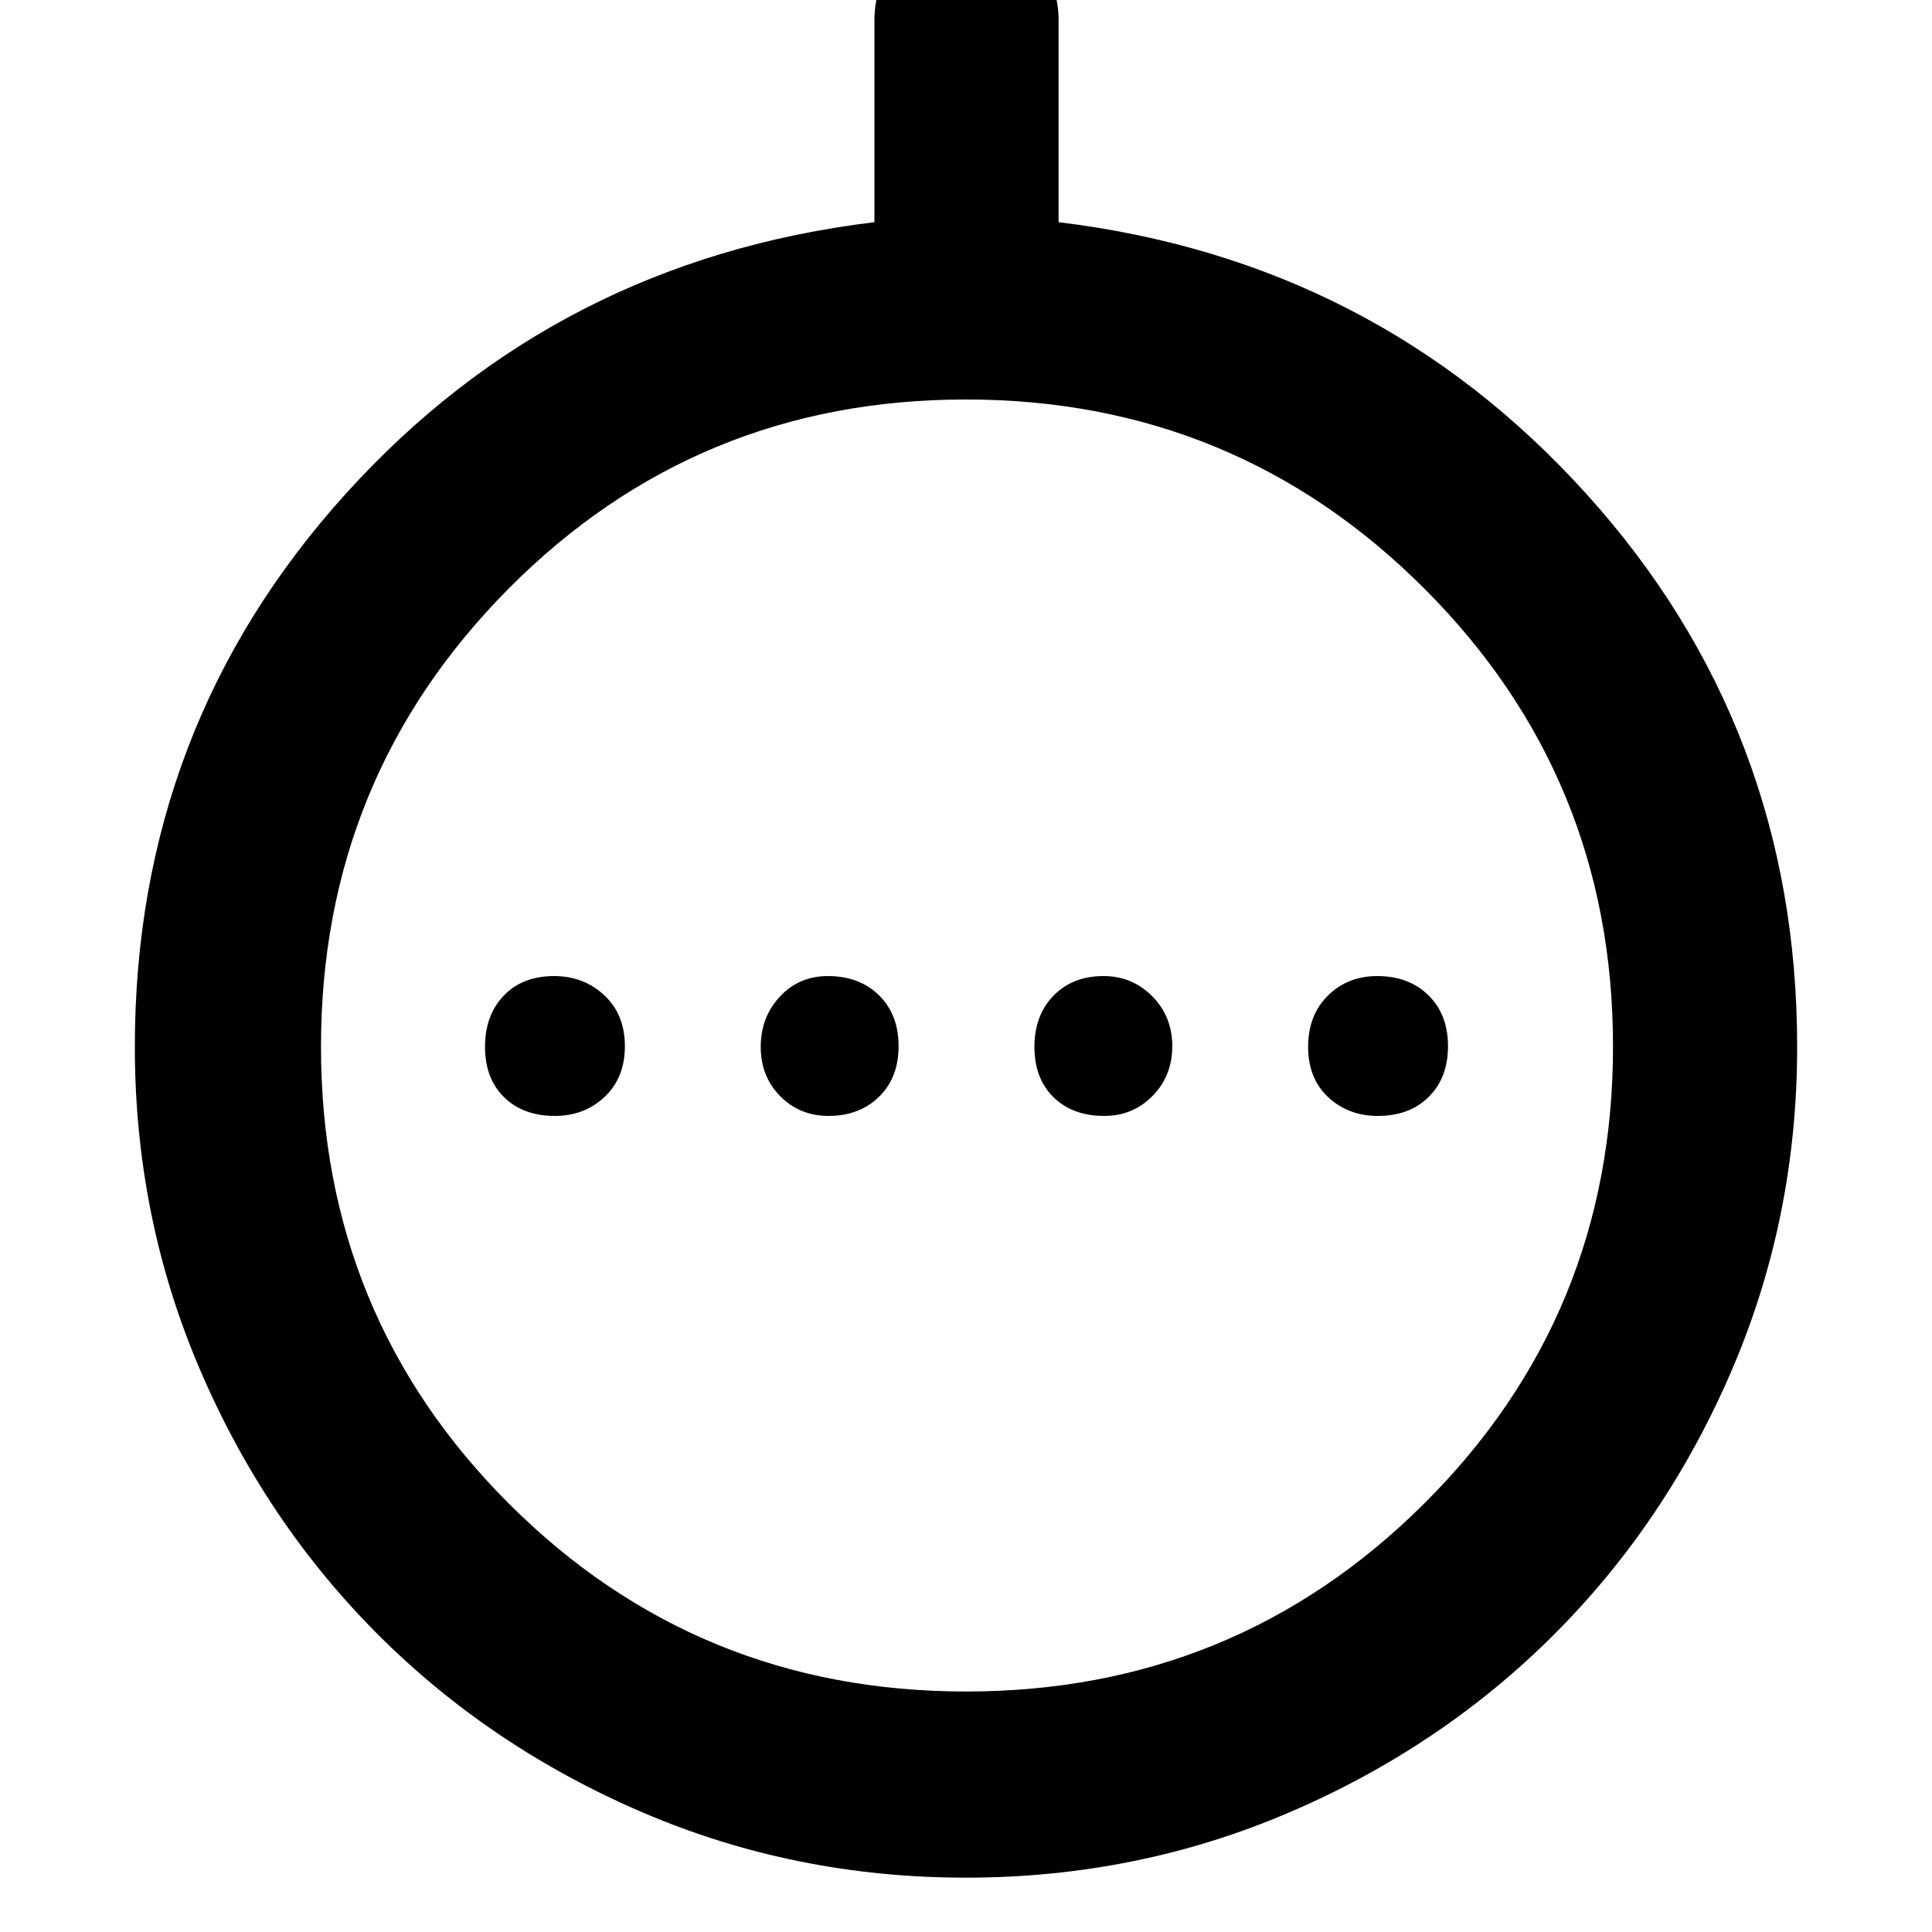 <svg xmlns="http://www.w3.org/2000/svg" height="48" viewBox="0 -960 960 960" width="48"><path d="M275.68-405.5q14.72 0 24.77-9.48 10.05-9.47 10.05-25.2 0-15.72-10.23-25.27-10.22-9.55-24.95-9.55-15.72 0-25.02 9.73-9.3 9.72-9.3 25.45 0 15.72 9.48 25.02 9.47 9.3 25.2 9.3Zm136.01 0q15.31 0 25.06-9.48 9.75-9.47 9.75-25.2 0-15.72-9.73-25.27-9.72-9.55-25.45-9.55-14.3 0-23.81 10.23-9.51 10.22-9.51 24.95 0 14.72 9.69 24.52 9.7 9.8 24 9.8Zm136.99 0q14.29 0 24.06-9.98 9.76-9.97 9.76-24.7 0-14.72-9.94-24.77Q562.61-475 548.31-475q-15.31 0-24.81 9.73-9.5 9.72-9.5 25.45 0 15.72 9.48 25.02 9.47 9.3 25.2 9.3Zm136 0q15.72 0 25.27-9.48 9.55-9.47 9.55-25.2 0-15.72-9.73-25.27-9.72-9.55-25.45-9.55-14.72 0-24.52 9.73-9.8 9.72-9.8 25.45 0 15.72 9.98 25.02 9.97 9.3 24.7 9.3ZM479.93-27q-85.01 0-160.55-32.39t-131.57-88.42q-56.03-56.03-88.42-131.57Q67-354.92 67-439.83q0-158.86 104.75-274.76Q276.5-830.5 434.5-849.6v-100.37q0-19.28 13.18-32.66Q460.85-996 480.18-996q19.32 0 32.57 13.37Q526-969.25 526-949.97v100.37q157.5 19.1 262.25 135.01Q893-598.69 893-439.83q0 84.91-32.39 160.45-32.39 75.54-88.42 131.57-56.03 56.03-131.63 88.42Q564.95-27 479.93-27Zm.16-92.5q133.79 0 227.6-93.41 93.81-93.4 93.81-227.18 0-133.79-93.91-227.6-93.9-93.81-227.68-93.81-133.79 0-227.1 93.91-93.31 93.9-93.31 227.68 0 133.79 93.41 227.1 93.4 93.31 227.18 93.31ZM480-440Z"/></svg>